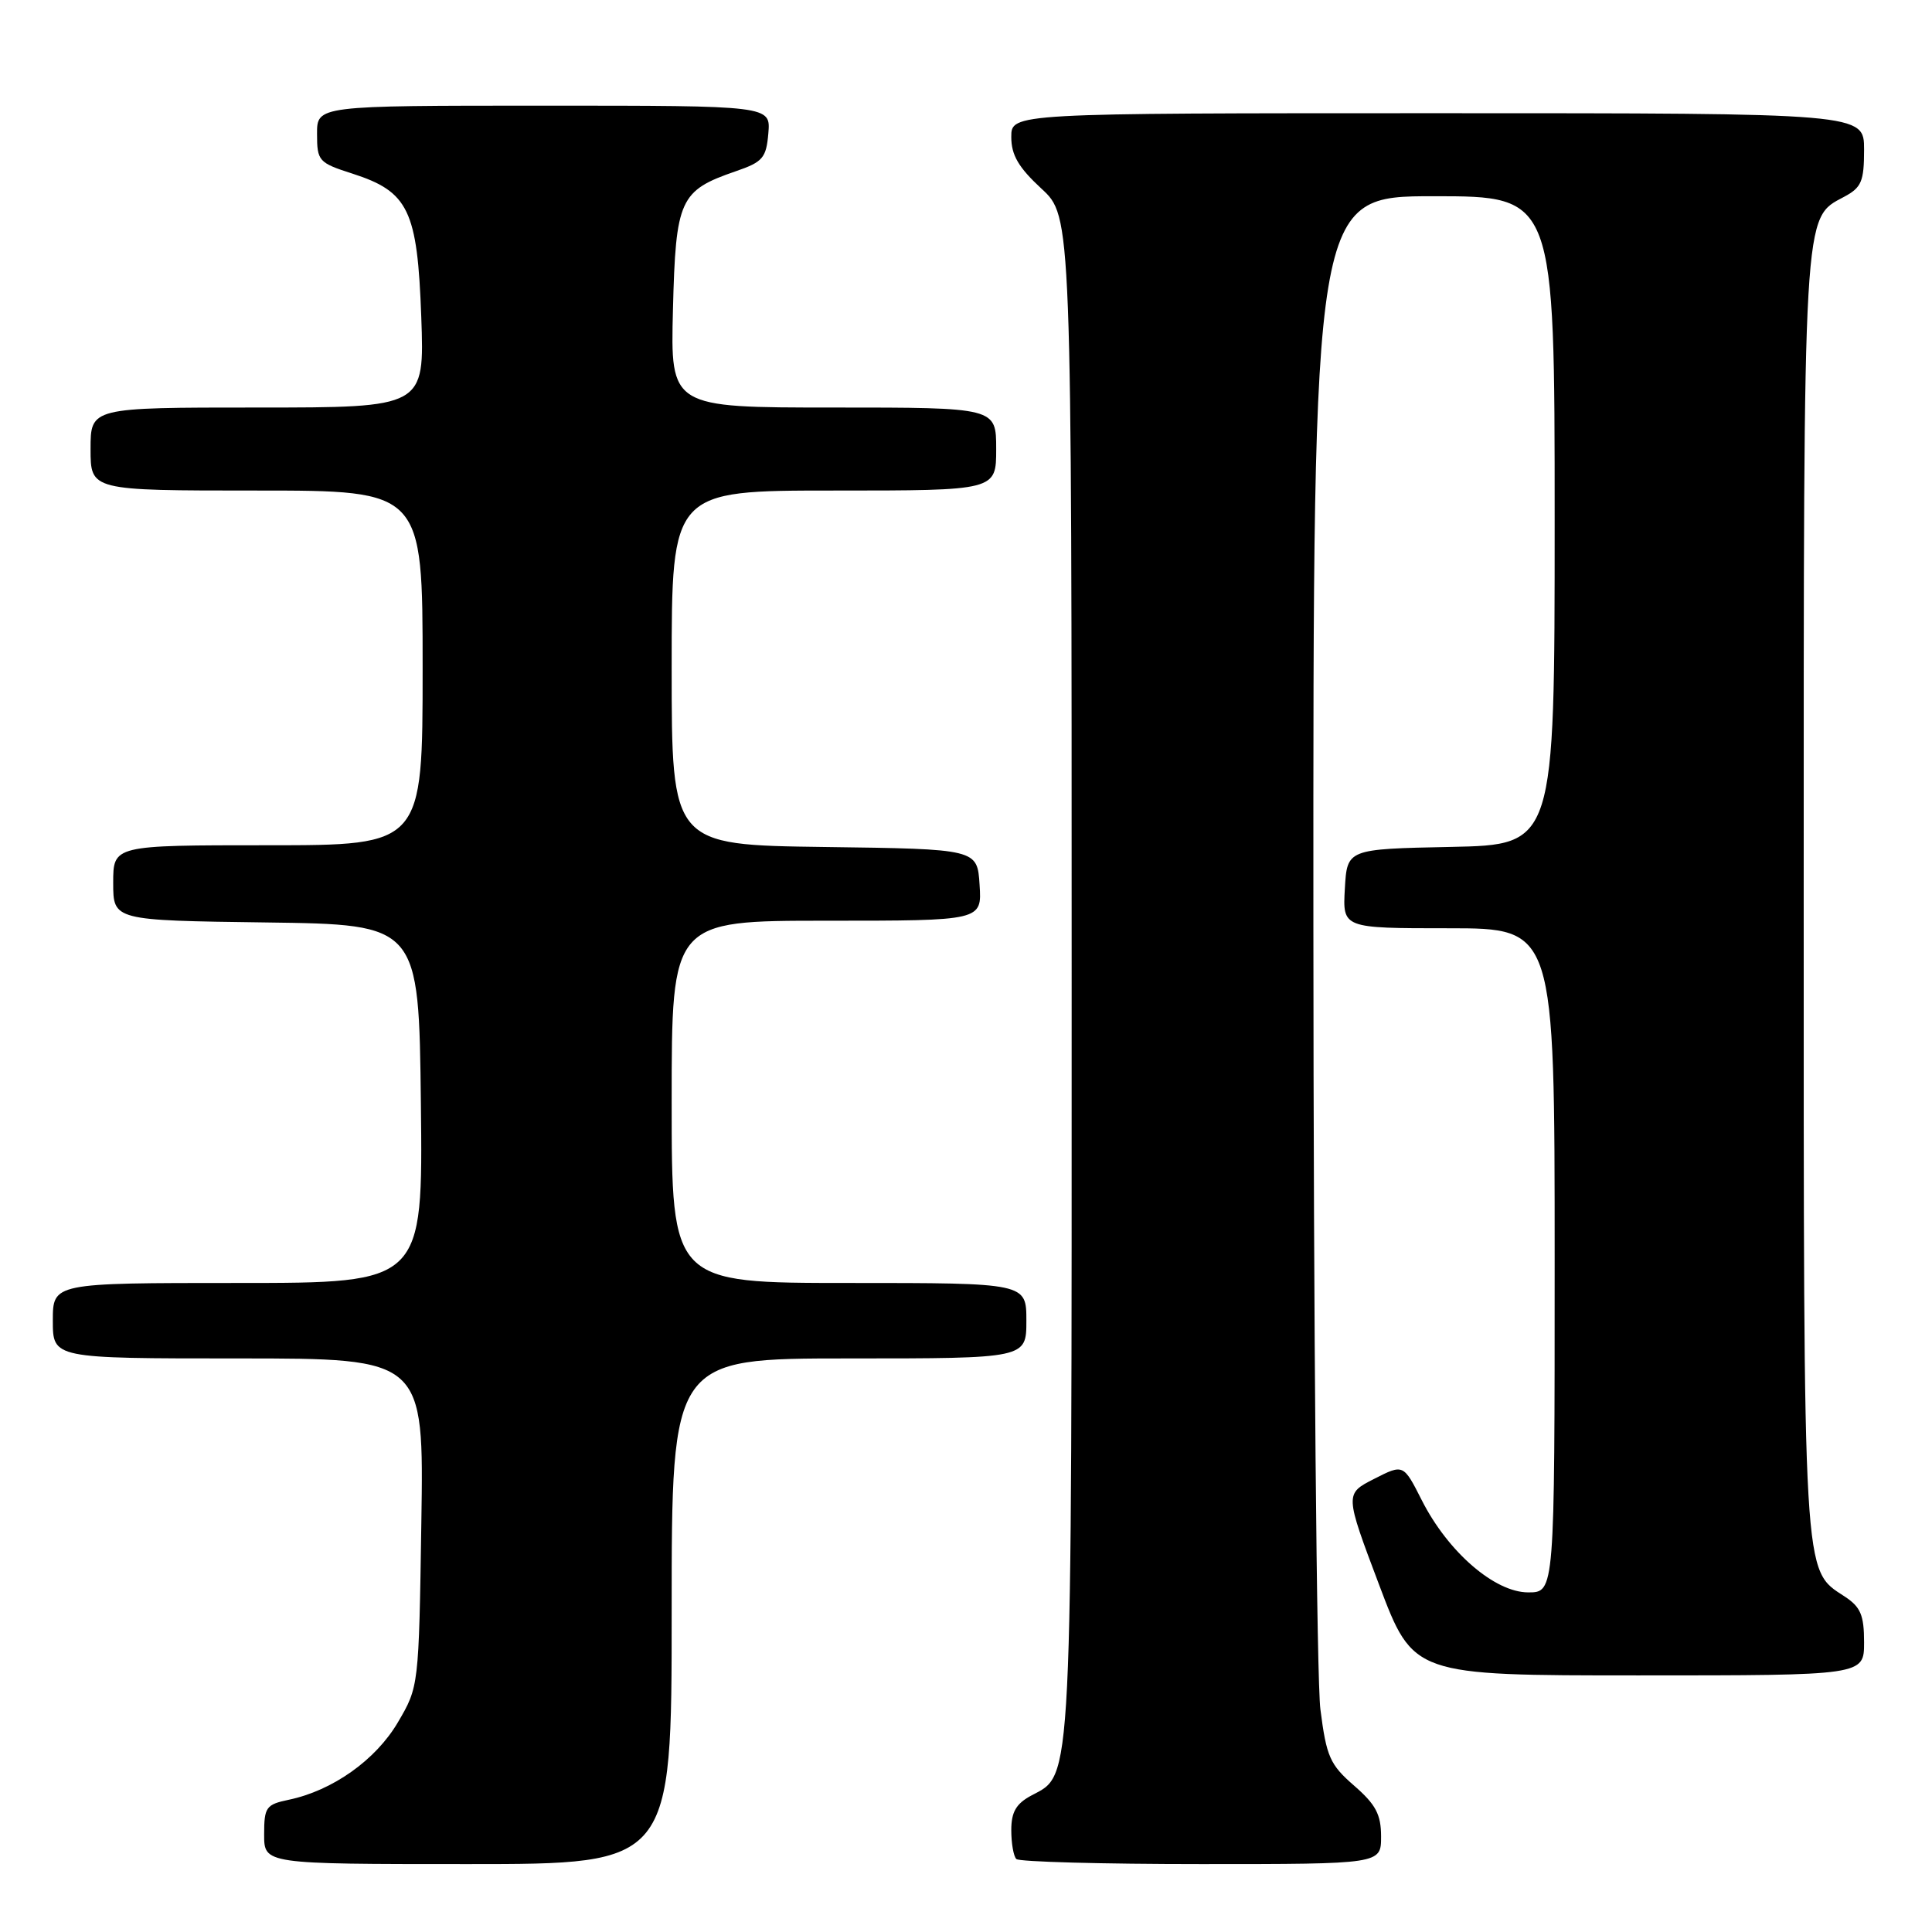 <?xml version="1.0" encoding="UTF-8" standalone="no"?>
<!DOCTYPE svg PUBLIC "-//W3C//DTD SVG 1.1//EN" "http://www.w3.org/Graphics/SVG/1.1/DTD/svg11.dtd" >
<svg xmlns="http://www.w3.org/2000/svg" xmlns:xlink="http://www.w3.org/1999/xlink" version="1.1" viewBox="0 0 256 256">
 <g >
 <path fill="currentColor"
d=" M 89.00 213.50 C 89.00 180.00 89.00 180.00 112.50 180.00 C 136.00 180.00 136.00 180.00 136.00 175.00 C 136.00 170.00 136.00 170.00 112.50 170.00 C 89.00 170.00 89.00 170.00 89.00 146.00 C 89.00 122.00 89.00 122.00 109.55 122.00 C 130.11 122.00 130.11 122.00 129.80 117.25 C 129.50 112.50 129.50 112.50 109.25 112.23 C 89.00 111.96 89.00 111.96 89.00 88.48 C 89.00 65.00 89.00 65.00 110.50 65.00 C 132.00 65.00 132.00 65.00 132.00 59.50 C 132.00 54.00 132.00 54.00 110.42 54.00 C 88.84 54.00 88.84 54.00 89.17 41.02 C 89.54 26.39 90.06 25.25 97.50 22.69 C 101.08 21.46 101.53 20.93 101.81 17.66 C 102.12 14.00 102.12 14.00 72.06 14.00 C 42.00 14.00 42.00 14.00 42.01 17.75 C 42.01 21.33 42.22 21.57 46.68 23.00 C 54.14 25.40 55.31 27.83 55.82 42.00 C 56.25 54.00 56.25 54.00 34.12 54.00 C 12.00 54.00 12.00 54.00 12.00 59.50 C 12.00 65.00 12.00 65.00 34.00 65.00 C 56.00 65.00 56.00 65.00 56.00 88.50 C 56.00 112.00 56.00 112.00 35.50 112.00 C 15.00 112.00 15.00 112.00 15.00 116.98 C 15.00 121.96 15.00 121.96 35.25 122.23 C 55.50 122.50 55.50 122.50 55.77 146.25 C 56.04 170.00 56.04 170.00 31.52 170.00 C 7.00 170.00 7.00 170.00 7.00 175.00 C 7.00 180.00 7.00 180.00 31.58 180.00 C 56.17 180.00 56.17 180.00 55.83 201.75 C 55.50 223.46 55.49 223.51 52.72 228.22 C 49.79 233.21 44.06 237.27 38.25 238.48 C 35.25 239.11 35.00 239.46 35.00 243.08 C 35.00 247.00 35.00 247.00 62.00 247.00 C 89.00 247.00 89.00 247.00 89.00 213.50 Z  M 183.00 243.36 C 183.00 240.42 182.30 239.11 179.43 236.61 C 176.22 233.82 175.76 232.78 174.96 226.50 C 174.47 222.65 174.05 175.96 174.03 122.75 C 174.00 26.00 174.00 26.00 190.00 26.00 C 206.00 26.00 206.00 26.00 206.00 68.97 C 206.00 111.94 206.00 111.94 192.25 112.22 C 178.50 112.50 178.50 112.50 178.20 117.75 C 177.90 123.00 177.90 123.00 191.95 123.00 C 206.00 123.00 206.00 123.00 206.00 167.00 C 206.00 211.00 206.00 211.00 202.50 211.00 C 198.06 211.00 191.87 205.65 188.40 198.80 C 185.96 193.98 185.96 193.98 182.08 195.96 C 178.19 197.94 178.19 197.94 182.73 209.97 C 187.27 222.00 187.27 222.00 217.14 222.00 C 247.00 222.00 247.00 222.00 247.00 217.62 C 247.00 214.00 246.54 212.93 244.42 211.54 C 238.87 207.90 239.00 210.18 239.00 118.50 C 239.00 27.02 238.89 29.00 244.35 26.08 C 246.66 24.85 247.00 24.04 247.00 19.83 C 247.00 15.00 247.00 15.00 190.50 15.00 C 134.00 15.00 134.00 15.00 134.00 18.15 C 134.00 20.55 134.96 22.19 138.00 25.00 C 142.00 28.69 142.00 28.69 142.00 129.38 C 142.00 238.31 142.16 234.97 136.65 237.92 C 134.64 239.00 134.00 240.10 134.00 242.50 C 134.00 244.24 134.30 245.97 134.67 246.33 C 135.03 246.70 146.06 247.00 159.17 247.00 C 183.00 247.00 183.00 247.00 183.00 243.36 Z "/>
</g>
</svg>